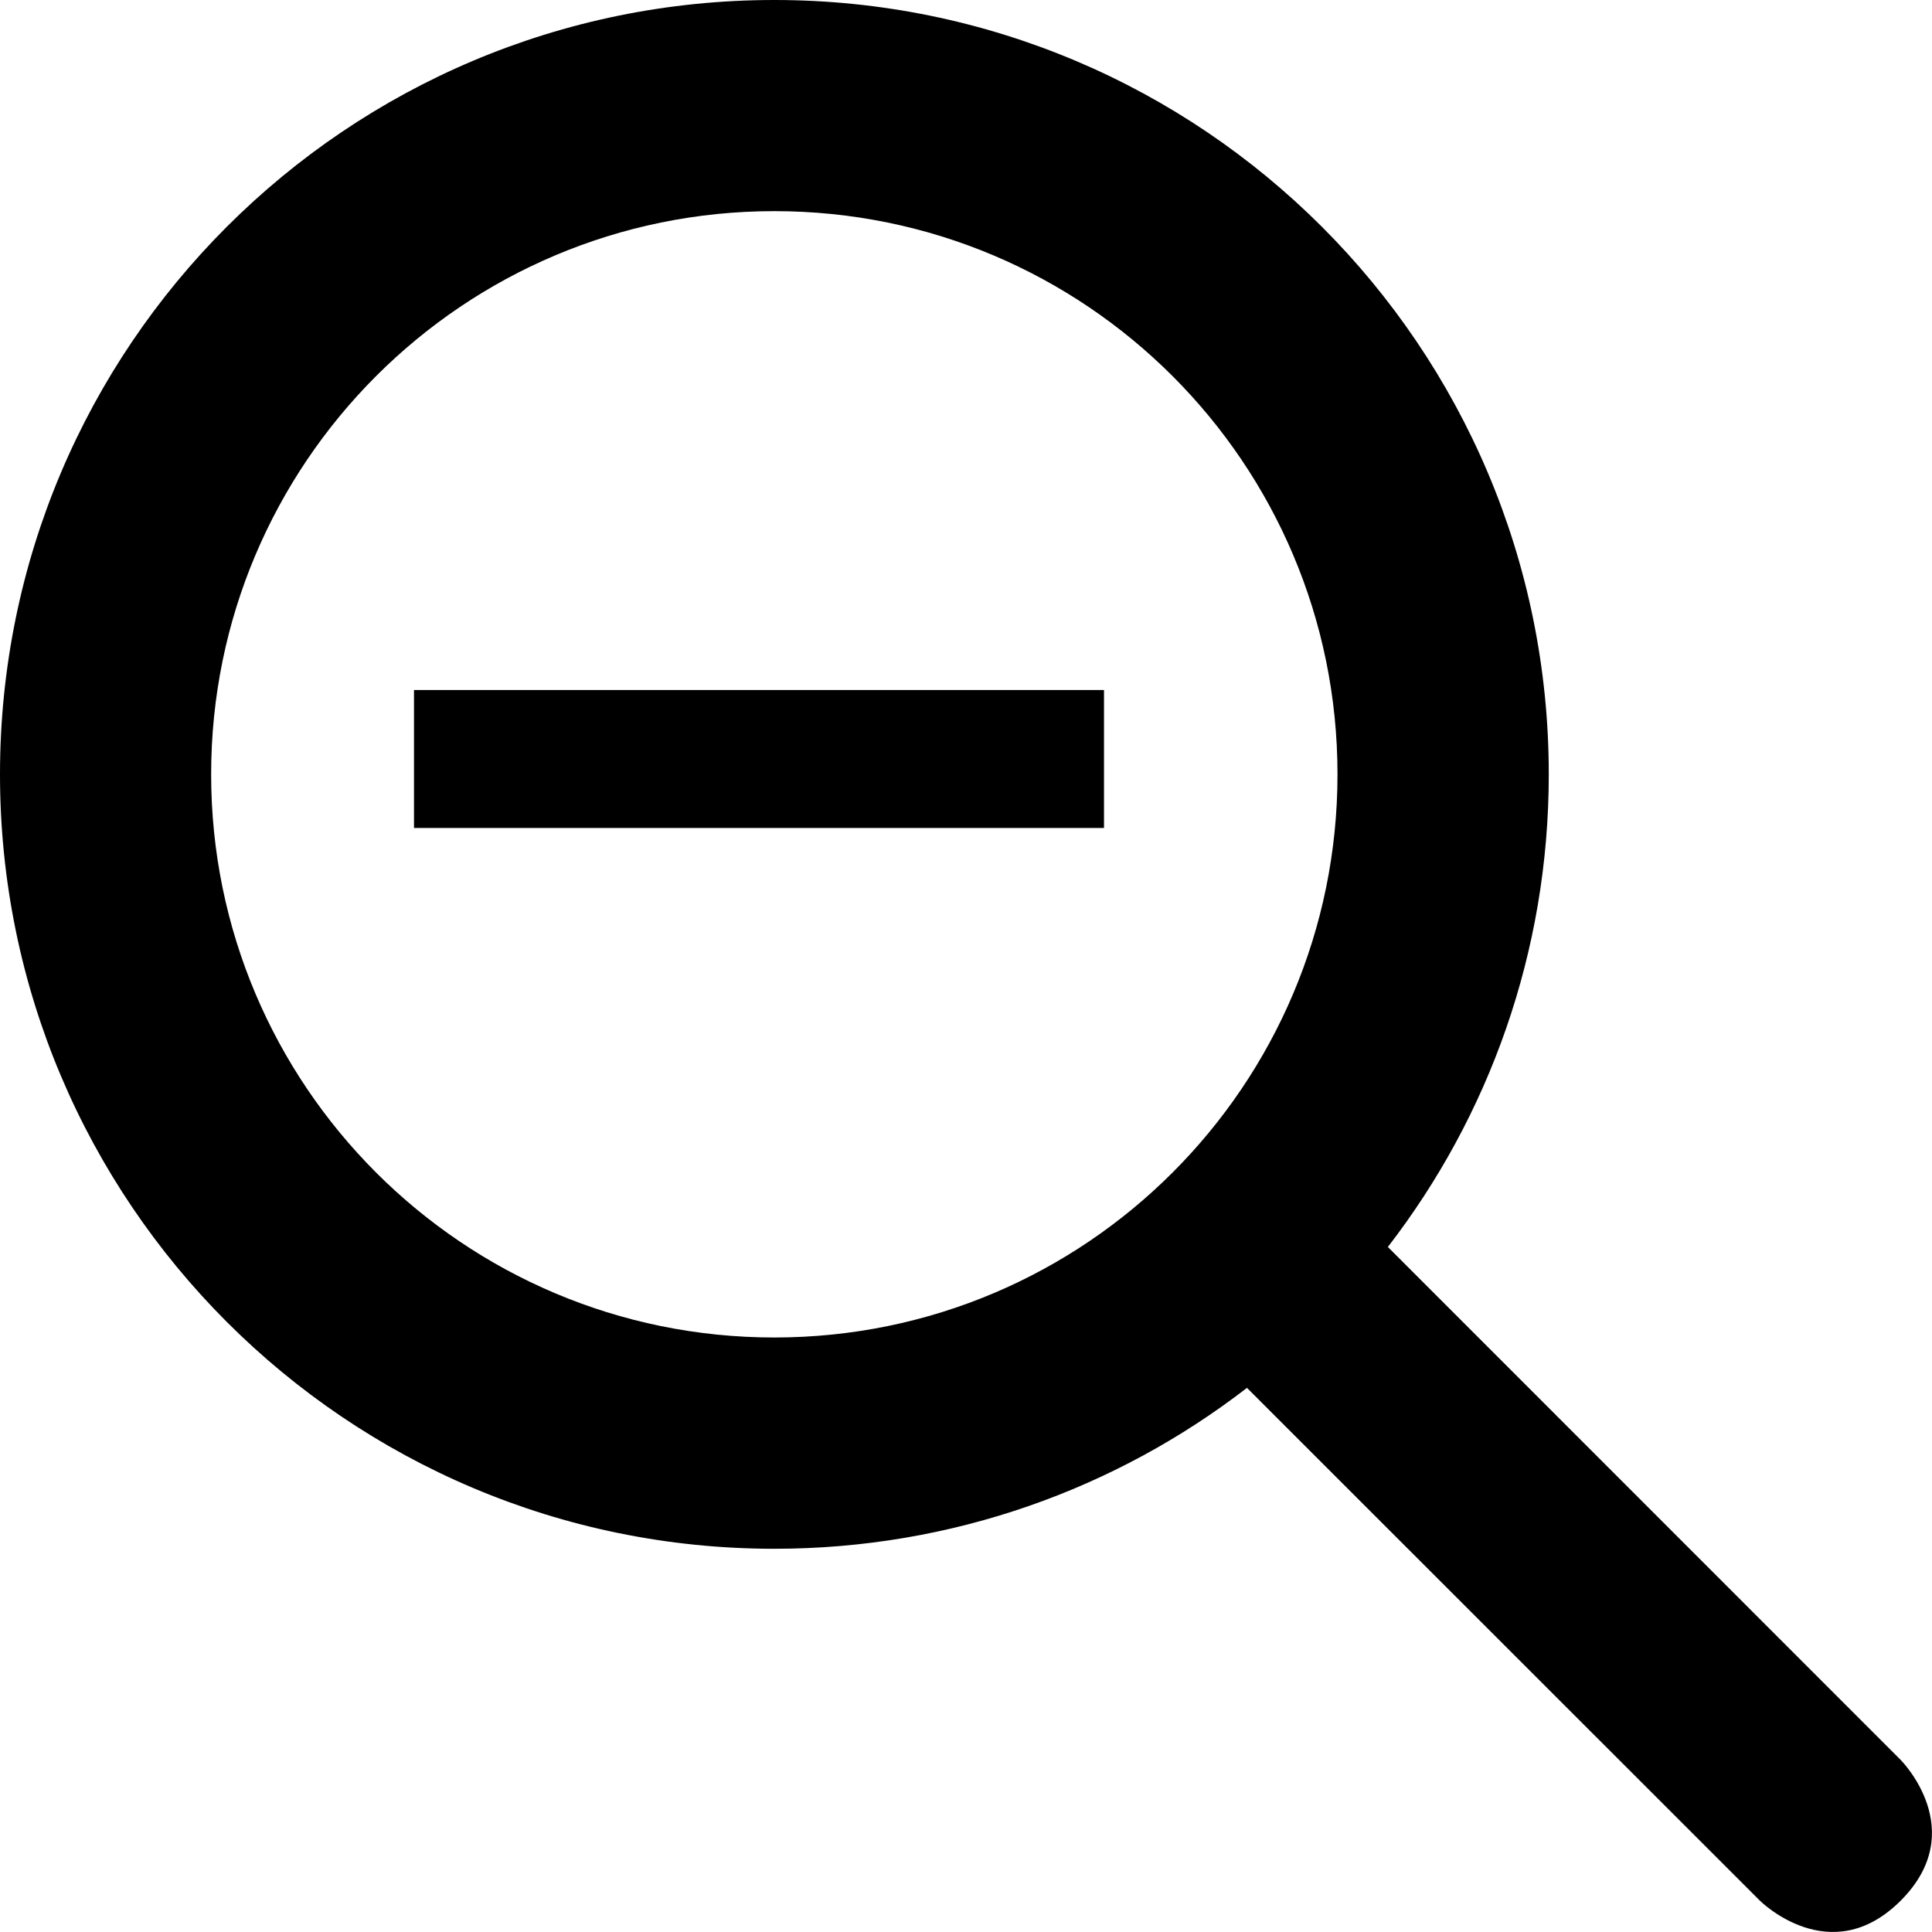 <?xml version="1.0" encoding="UTF-8"?>
<svg width="14px" height="14px" viewBox="0 0 14 14" version="1.1" xmlns="http://www.w3.org/2000/svg" xmlns:xlink="http://www.w3.org/1999/xlink">
    <defs></defs>
    <g id="web-app" stroke="none" stroke-width="1" fill="none" fill-rule="evenodd">
        <g id="search-minus" fill="#000000">
            <path d="M5.611,11.223 C2.512,11.223 0,8.71 0,5.611 C0,2.512 2.512,0 5.611,0 C8.71,0 11.223,2.512 11.223,5.611 C11.223,6.901 10.788,8.089 10.057,9.036 L13.773,12.753 C13.773,12.753 14.283,13.263 13.773,13.773 C13.263,14.283 12.753,13.773 12.753,13.773 L9.036,10.057 C8.089,10.788 6.901,11.223 5.611,11.223 Z M5.611,9.692 C7.865,9.692 9.692,7.865 9.692,5.611 C9.692,3.357 7.865,1.53 5.611,1.53 C3.357,1.53 1.53,3.357 1.53,5.611 C1.53,7.865 3.357,9.692 5.611,9.692 Z M3,5 L3,6 L8,6 L8,5 L3,5 Z" id="Shape"></path>
        </g>
    </g>
</svg>